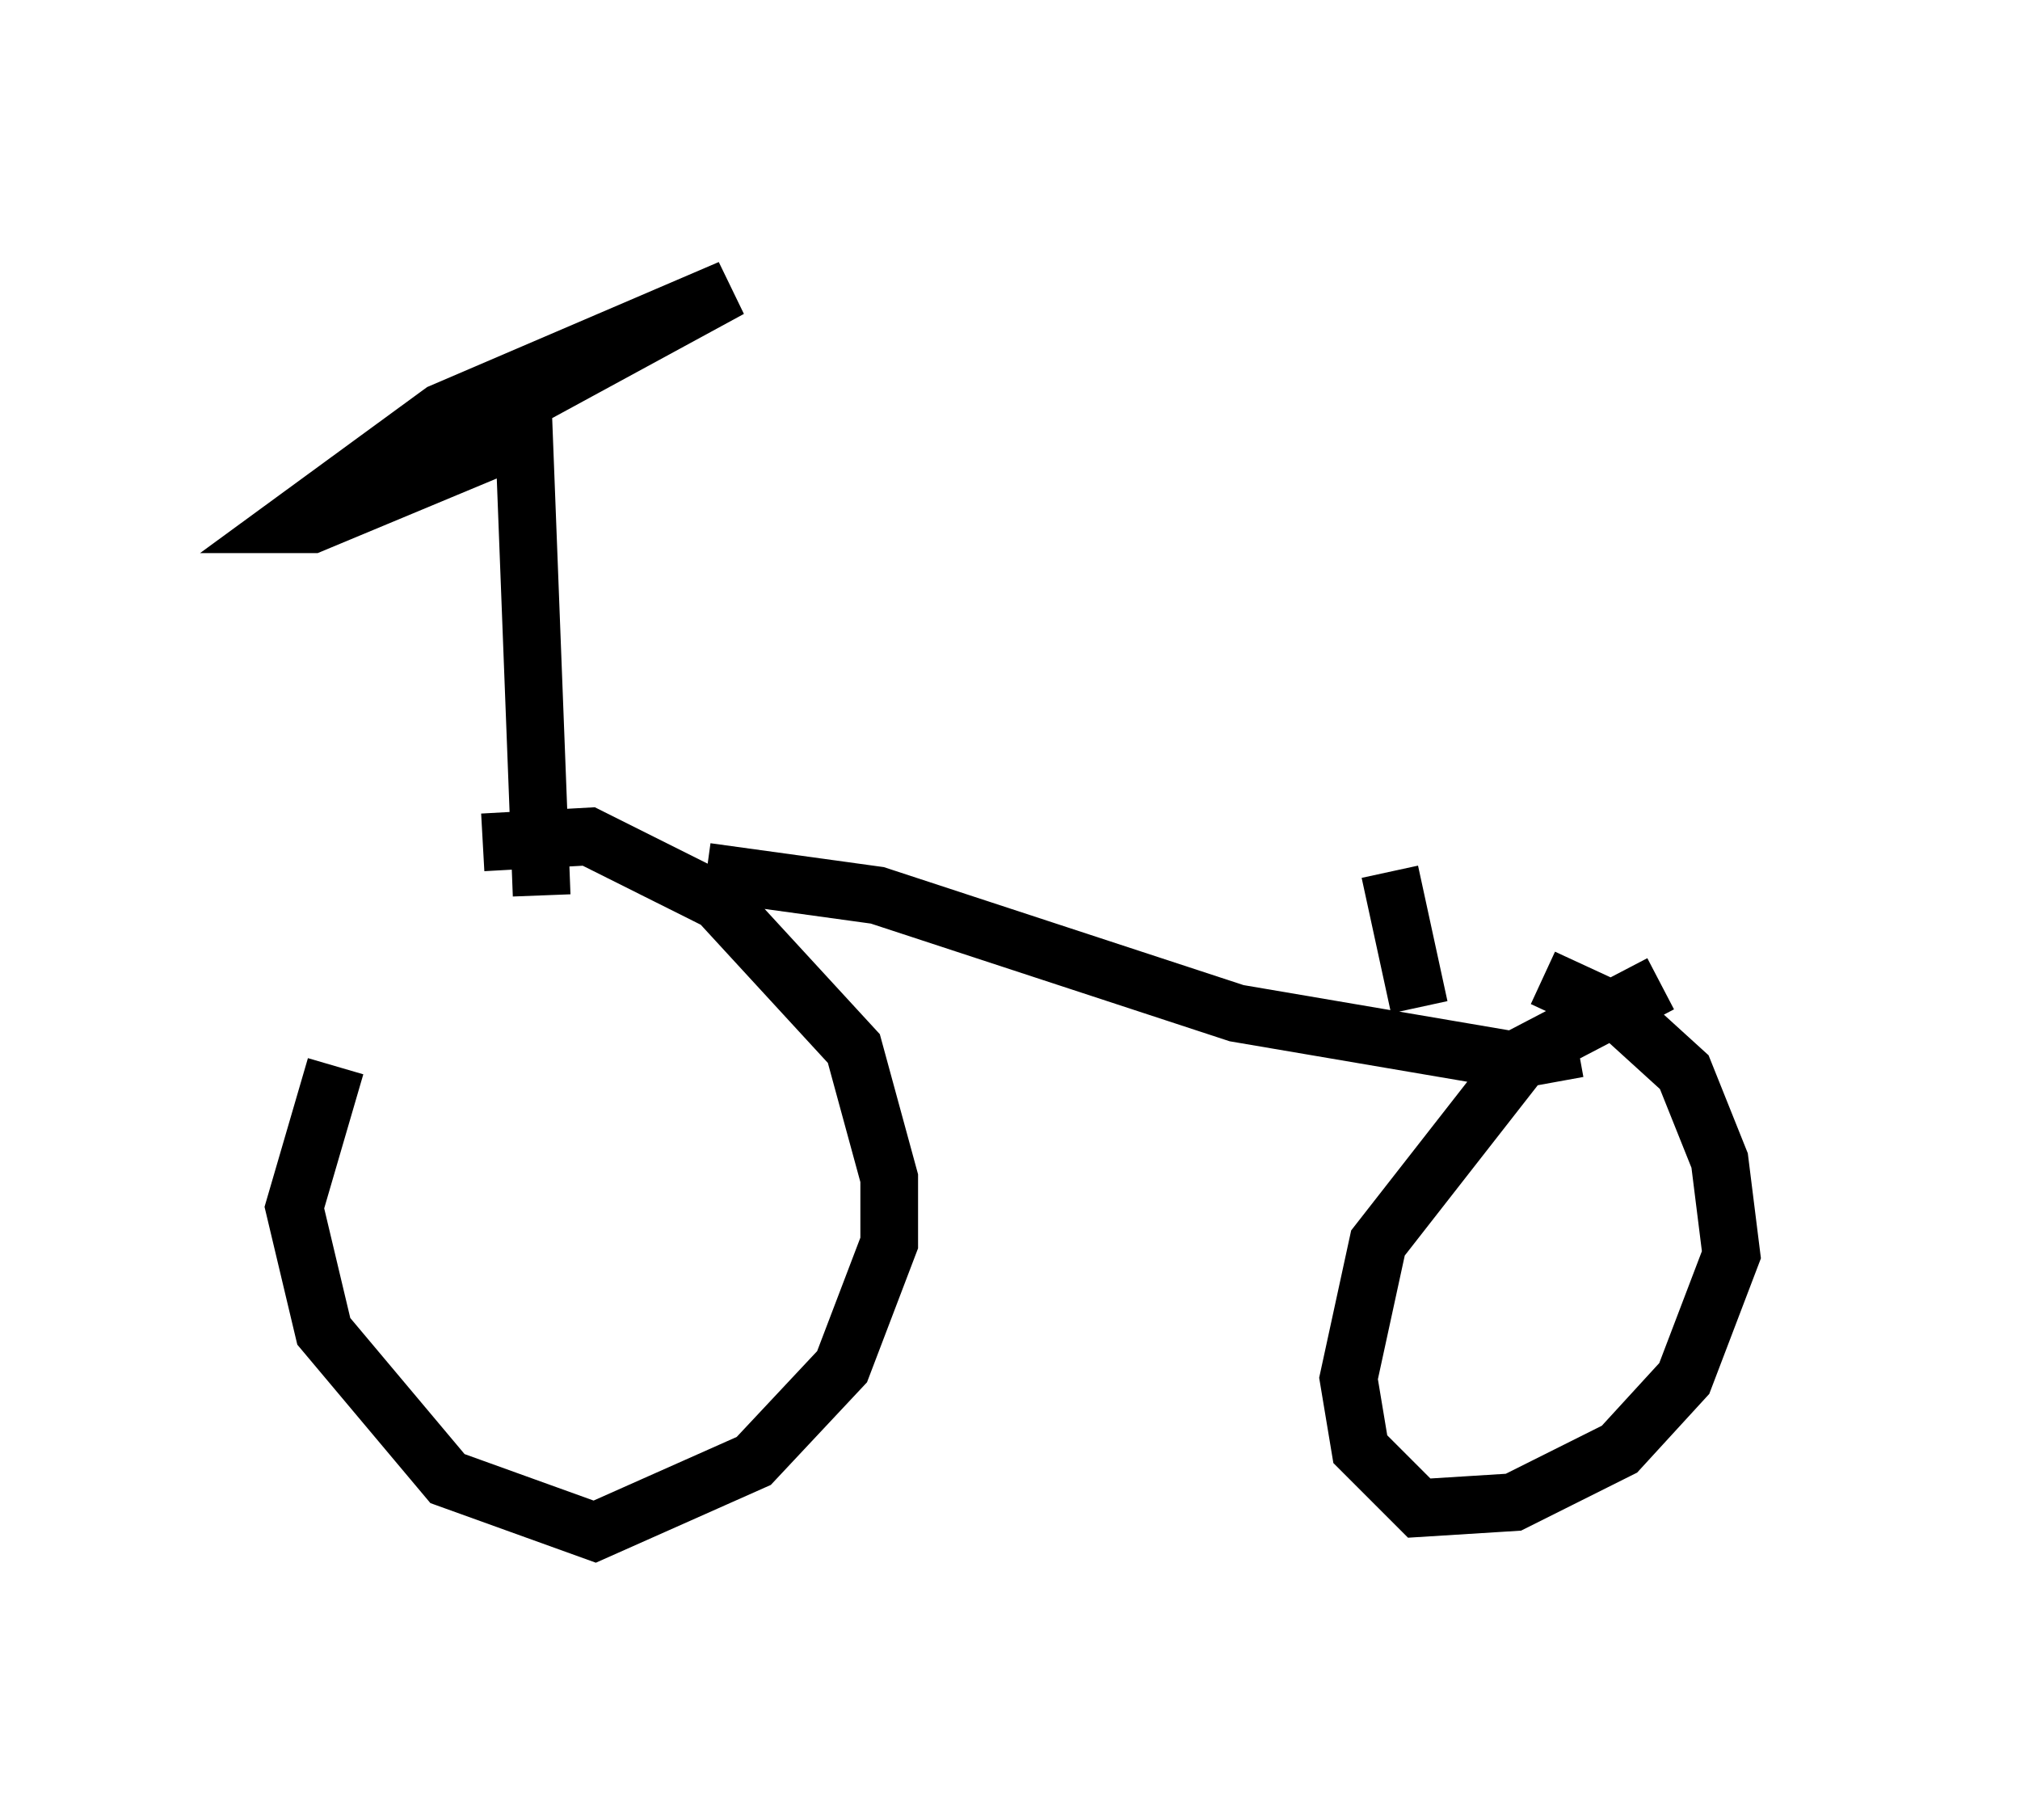<?xml version="1.0" encoding="utf-8" ?>
<svg baseProfile="full" height="31.54" version="1.1" width="35.011" xmlns="http://www.w3.org/2000/svg" xmlns:ev="http://www.w3.org/2001/xml-events" xmlns:xlink="http://www.w3.org/1999/xlink"><defs /><rect fill="white" height="31.54" width="35.011" x="0" y="0" /><path d="M8.369, 15.311 m-2.552, 3.165 l-0.715, 2.45 0.51, 2.144 l2.144, 2.552 2.552, 0.919 l2.756, -1.225 1.531, -1.633 l0.817, -2.144 0.0, -1.123 l-0.613, -2.246 -2.348, -2.552 l-2.246, -1.123 -1.838, 0.102 m3.879, 0.51 l2.96, 0.408 6.227, 2.042 l4.798, 0.817 1.123, -0.204 m1.429, -1.123 l-2.348, 1.225 -2.552, 3.267 l-0.51, 2.348 0.204, 1.225 l1.021, 1.021 1.633, -0.102 l1.838, -0.919 1.123, -1.225 l0.817, -2.144 -0.204, -1.633 l-0.613, -1.531 -1.123, -1.021 l-1.327, -0.613 m-17.354, -1.429 l-0.306, -7.963 -3.675, 1.531 l-0.408, 0.0 2.654, -1.94 l5.002, -2.144 -4.696, 2.552 m16.64, 9.902 l-0.51, -2.348 " fill="none" stroke="black" stroke-width="1" /></svg>